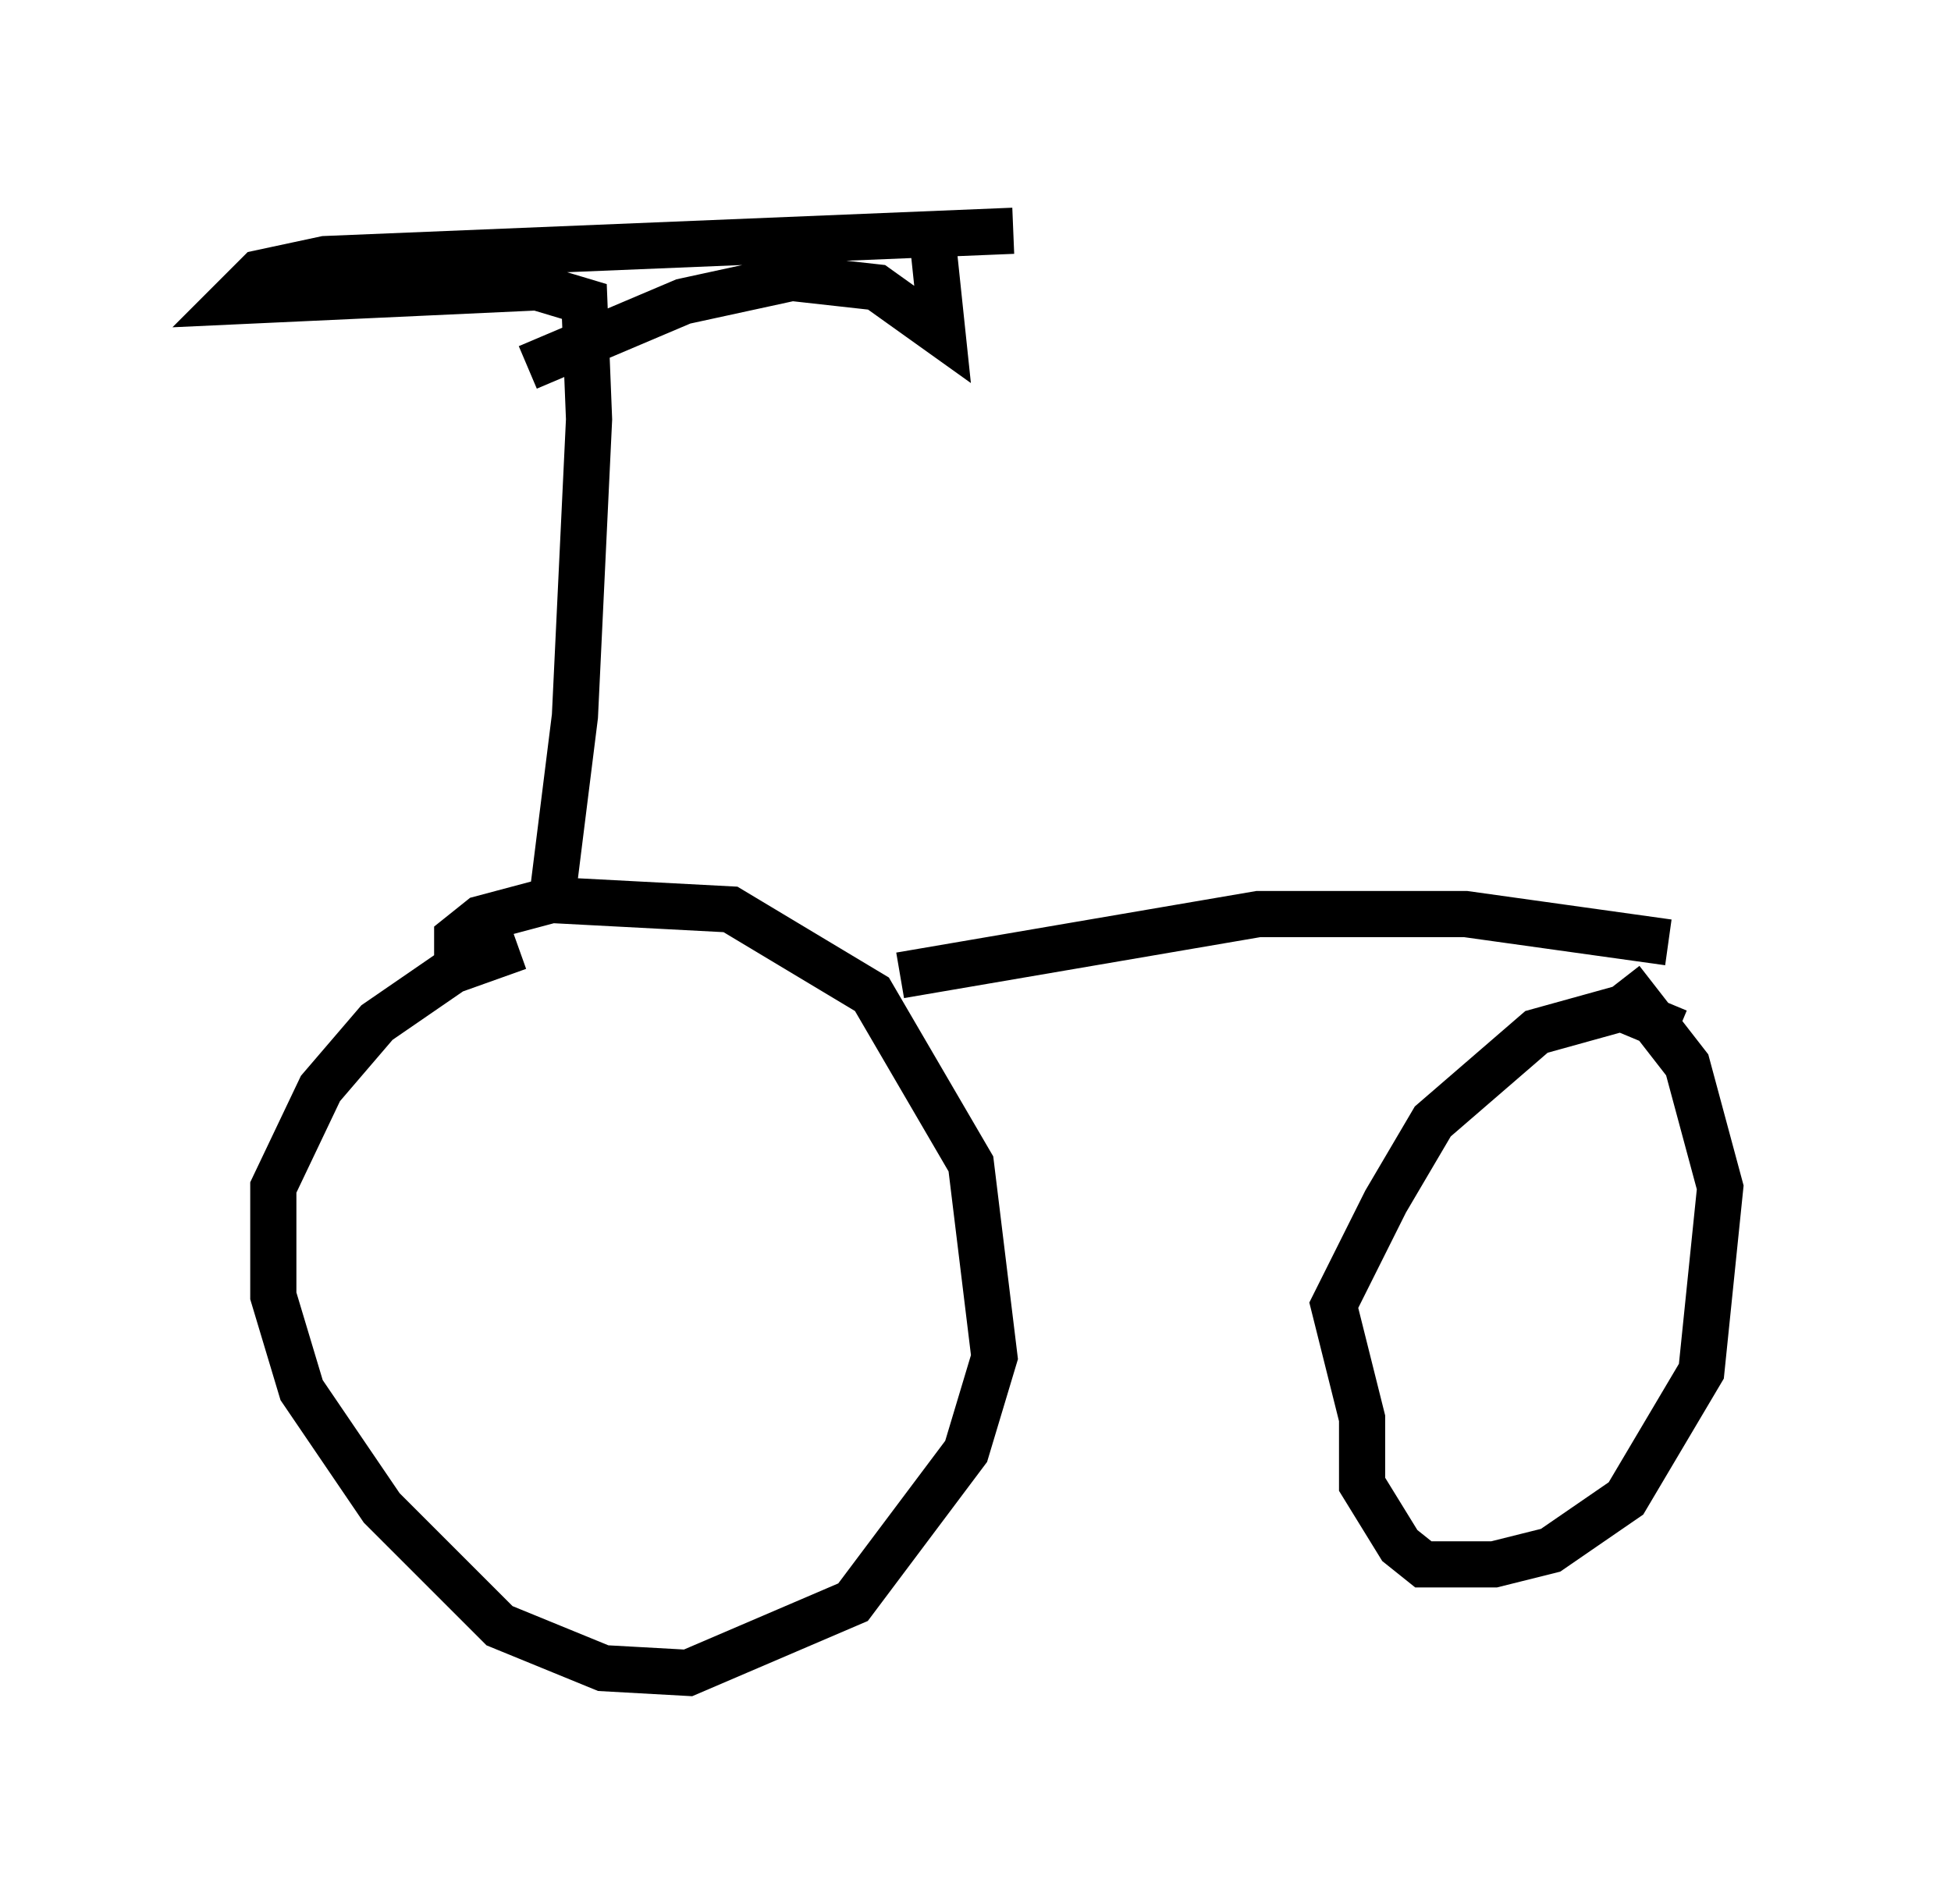 <?xml version="1.0" encoding="utf-8" ?>
<svg baseProfile="full" height="41.238" version="1.1" width="42.259" xmlns="http://www.w3.org/2000/svg" xmlns:ev="http://www.w3.org/2001/xml-events" xmlns:xlink="http://www.w3.org/1999/xlink"><defs /><rect fill="white" height="41.238" width="42.259" x="0" y="0" /><path d="M12.963, 20.721 m-1.735, -0.204 l-1.429, 0.51 -1.633, 1.123 l-1.225, 1.429 -1.021, 2.144 l0.0, 2.348 0.613, 2.042 l1.735, 2.552 2.552, 2.552 l2.246, 0.919 1.838, 0.102 l3.573, -1.531 2.45, -3.267 l0.613, -2.042 -0.51, -4.185 l-2.144, -3.675 -3.063, -1.838 l-3.879, -0.204 -1.531, 0.408 l-0.51, 0.408 0.0, 0.51 m26.44, 1.531 l-1.225, -0.51 -1.838, 0.51 l-2.246, 1.94 -1.021, 1.735 l-1.123, 2.246 0.613, 2.45 l0.0, 1.429 0.817, 1.327 l0.51, 0.408 1.531, 0.0 l1.225, -0.306 1.633, -1.123 l1.633, -2.756 0.408, -3.981 l-0.715, -2.654 -1.429, -1.838 m-15.619, -0.102 l7.758, -1.327 4.492, 0.0 l4.39, 0.613 m-24.194, -0.817 l0.51, -4.083 0.306, -6.431 l-0.102, -2.552 -1.021, -0.306 l-6.635, 0.306 0.613, -0.613 l1.429, -0.306 14.904, -0.613 m-1.735, 0.306 l0.204, 1.94 -1.429, -1.021 l-1.838, -0.204 -2.348, 0.51 l-3.369, 1.429 " fill="none" stroke="black" stroke-width="1" /></svg>